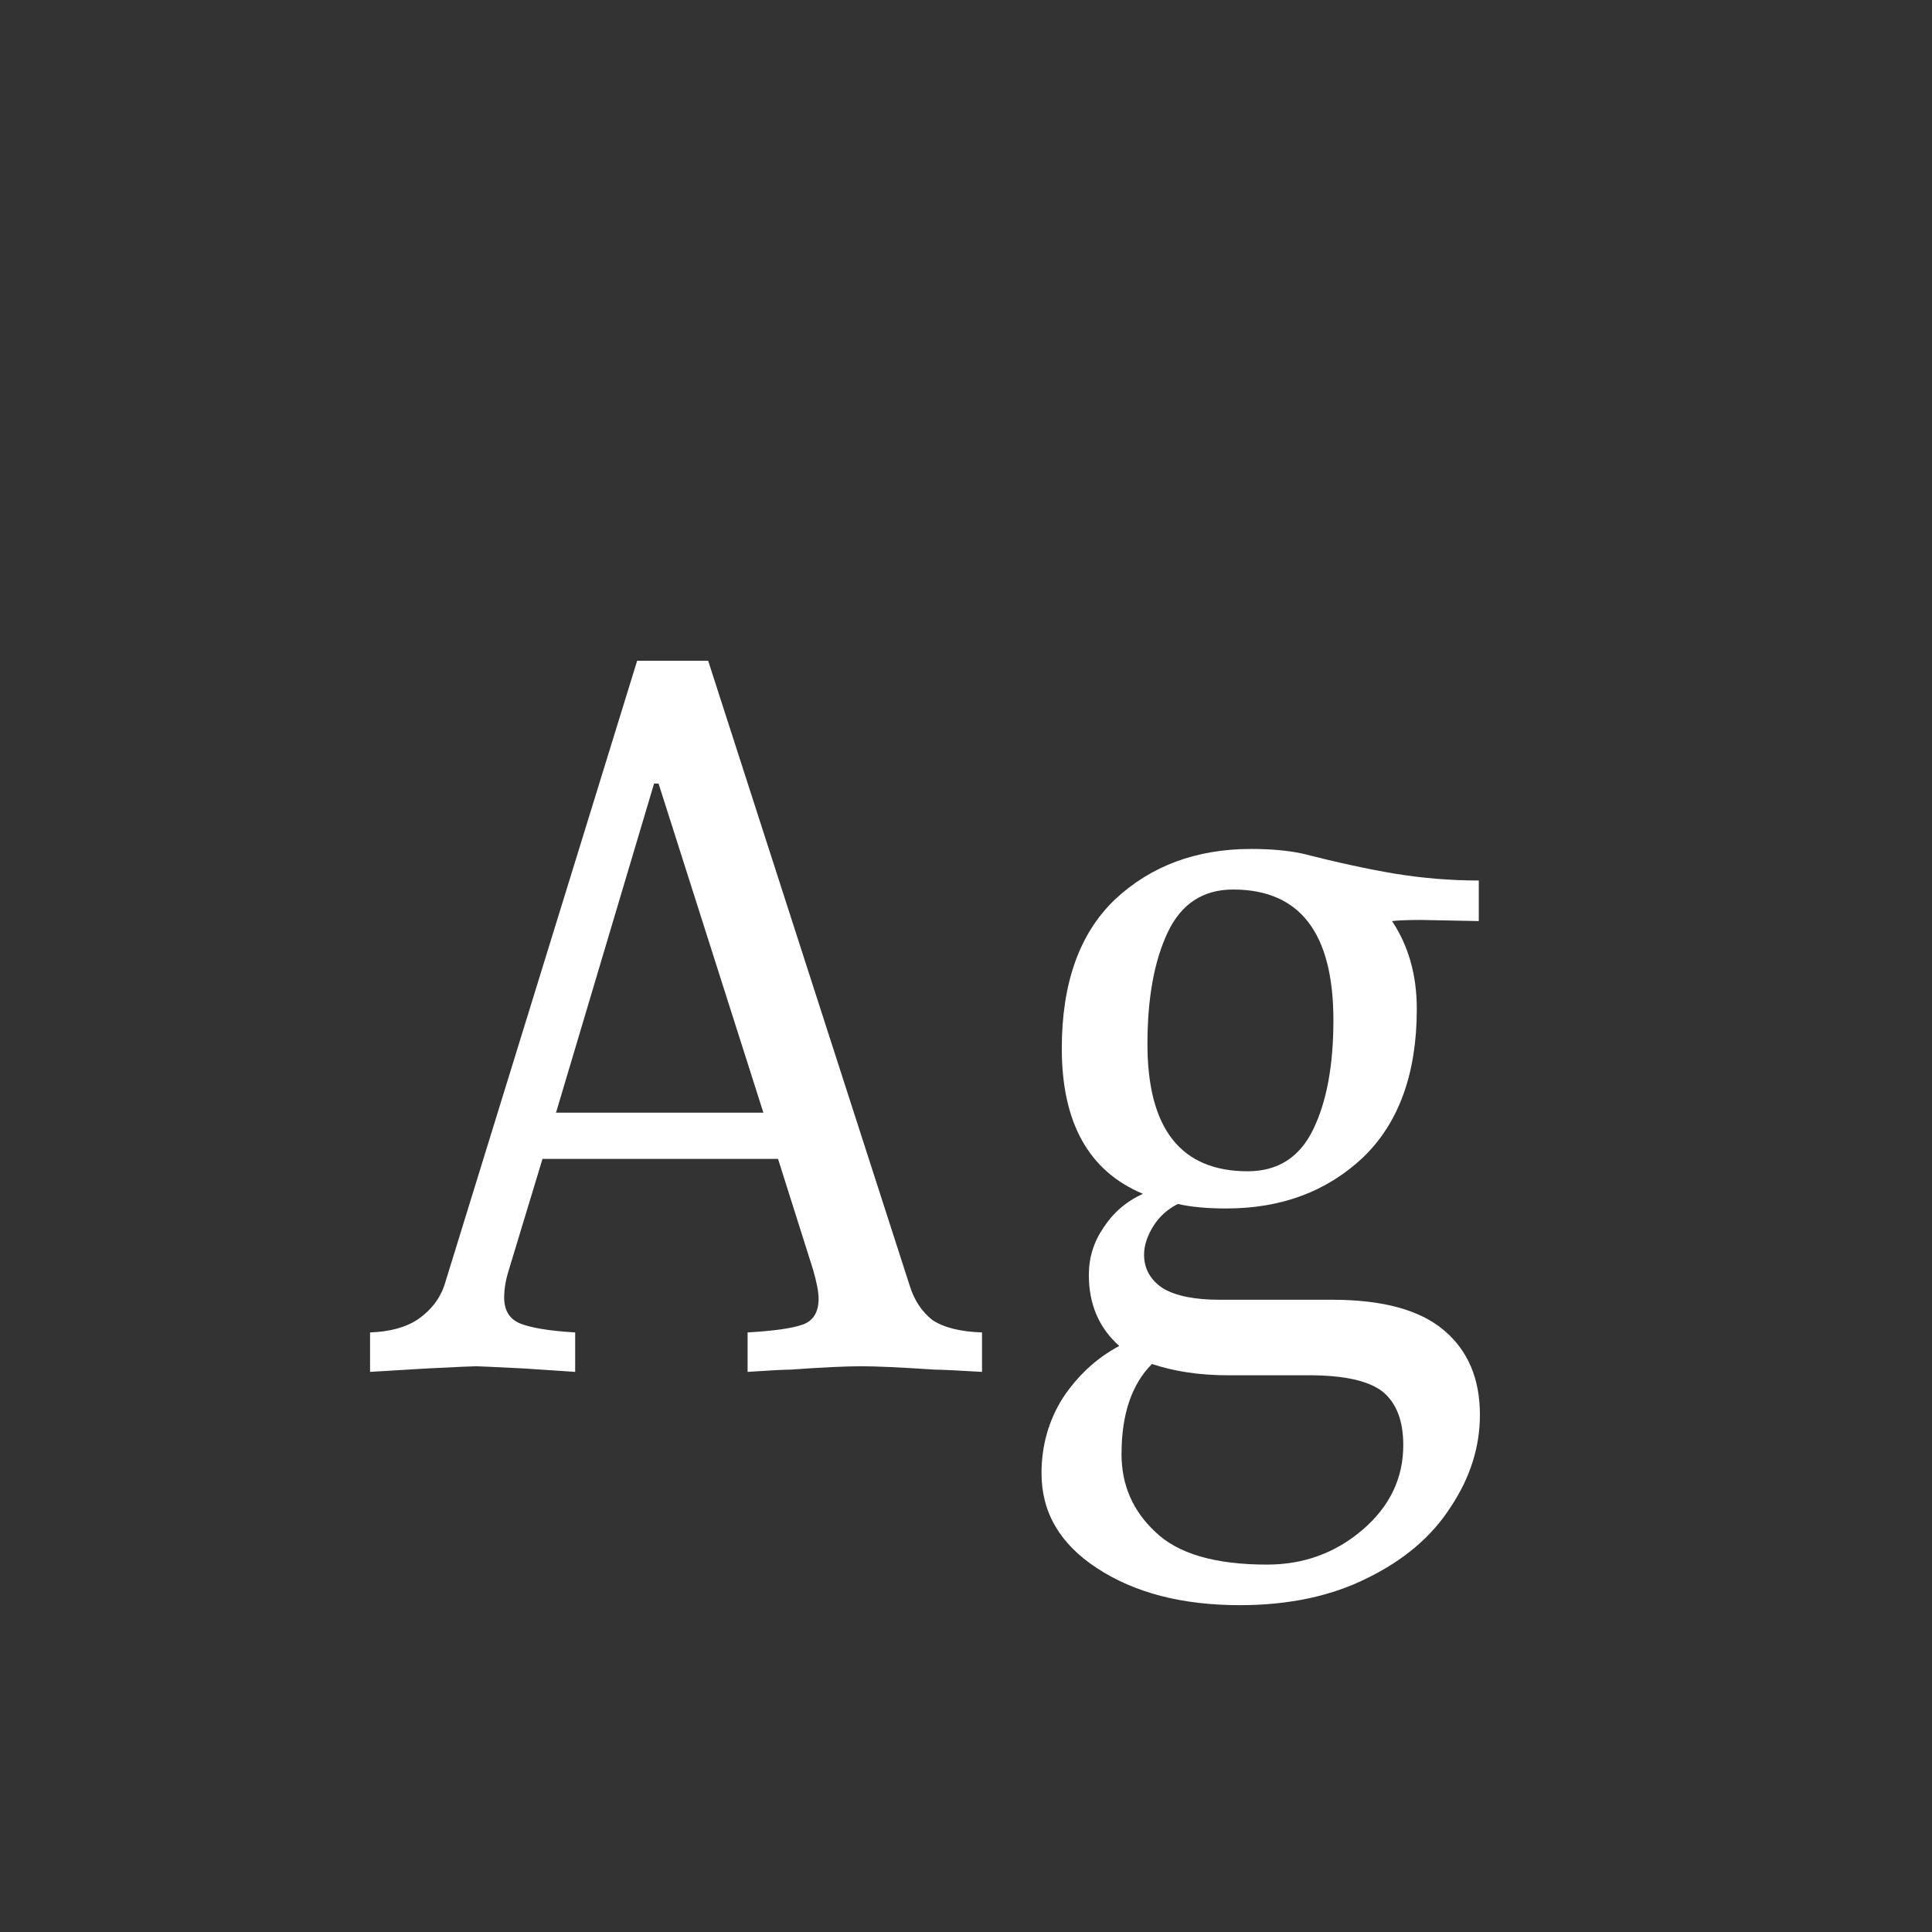<svg width="24" height="24" viewBox="0 0 24 24" fill="none" xmlns="http://www.w3.org/2000/svg">
<rect x="0" y="0" width="24" height="24" fill="#333333" stroke="none"/>
<path d="M11.303 15.978C11.359 16.155 11.452 16.295 11.583 16.398C11.723 16.491 11.928 16.543 12.199 16.552V17.042C11.881 17.023 11.685 17.014 11.611 17.014C11.191 16.986 10.887 16.972 10.701 16.972C10.505 16.972 10.211 16.986 9.819 17.014C9.744 17.014 9.567 17.023 9.287 17.042V16.552C9.613 16.533 9.842 16.501 9.973 16.454C10.103 16.407 10.169 16.3 10.169 16.132C10.169 16.048 10.145 15.927 10.099 15.768L9.665 14.396H6.739L6.319 15.782C6.281 15.903 6.263 16.015 6.263 16.118C6.263 16.277 6.328 16.384 6.459 16.44C6.599 16.496 6.827 16.533 7.145 16.552V17.042L6.515 17C6.141 16.981 5.941 16.972 5.913 16.972C5.875 16.972 5.67 16.981 5.297 17L4.597 17.042V16.552C4.849 16.543 5.049 16.487 5.199 16.384C5.357 16.272 5.465 16.132 5.521 15.964L7.915 8.208H8.797L11.303 15.978ZM9.483 13.822L8.181 9.734H8.125L6.907 13.822H9.483ZM16.55 16.146C17.176 16.146 17.638 16.272 17.936 16.524C18.235 16.776 18.384 17.126 18.384 17.574C18.384 17.975 18.263 18.358 18.02 18.722C17.787 19.086 17.442 19.38 16.984 19.604C16.536 19.828 16.009 19.94 15.402 19.94C14.684 19.94 14.091 19.786 13.624 19.478C13.167 19.179 12.938 18.787 12.938 18.302C12.938 17.957 13.027 17.644 13.204 17.364C13.391 17.084 13.624 16.869 13.904 16.72C13.652 16.496 13.526 16.202 13.526 15.838C13.526 15.623 13.587 15.427 13.708 15.25C13.83 15.063 13.993 14.923 14.198 14.83C13.526 14.55 13.19 13.948 13.19 13.024C13.19 12.212 13.41 11.596 13.848 11.176C14.296 10.756 14.861 10.546 15.542 10.546C15.785 10.546 15.995 10.565 16.172 10.602C16.611 10.714 16.998 10.798 17.334 10.854C17.68 10.91 18.025 10.938 18.37 10.938V11.442L17.656 11.428C17.488 11.428 17.367 11.433 17.292 11.442C17.498 11.75 17.6 12.114 17.6 12.534C17.6 13.337 17.376 13.953 16.928 14.382C16.48 14.802 15.916 15.012 15.234 15.012C14.992 15.012 14.791 14.993 14.632 14.956C14.502 15.021 14.399 15.115 14.324 15.236C14.25 15.357 14.212 15.474 14.212 15.586C14.212 15.763 14.292 15.903 14.45 16.006C14.609 16.099 14.842 16.146 15.15 16.146H16.55ZM15.318 11.05C14.945 11.05 14.674 11.227 14.506 11.582C14.338 11.937 14.254 12.399 14.254 12.968C14.254 14.023 14.67 14.55 15.5 14.55C15.874 14.55 16.144 14.377 16.312 14.032C16.48 13.687 16.564 13.234 16.564 12.674C16.564 11.591 16.149 11.05 15.318 11.05ZM15.738 19.436C16.196 19.436 16.592 19.291 16.928 19.002C17.264 18.713 17.432 18.363 17.432 17.952C17.432 17.644 17.344 17.42 17.166 17.28C16.989 17.149 16.686 17.084 16.256 17.084H15.248C14.903 17.084 14.59 17.037 14.31 16.944C14.058 17.196 13.932 17.569 13.932 18.064C13.932 18.447 14.072 18.769 14.352 19.03C14.632 19.301 15.094 19.436 15.738 19.436Z" fill="white"/>
</svg>
